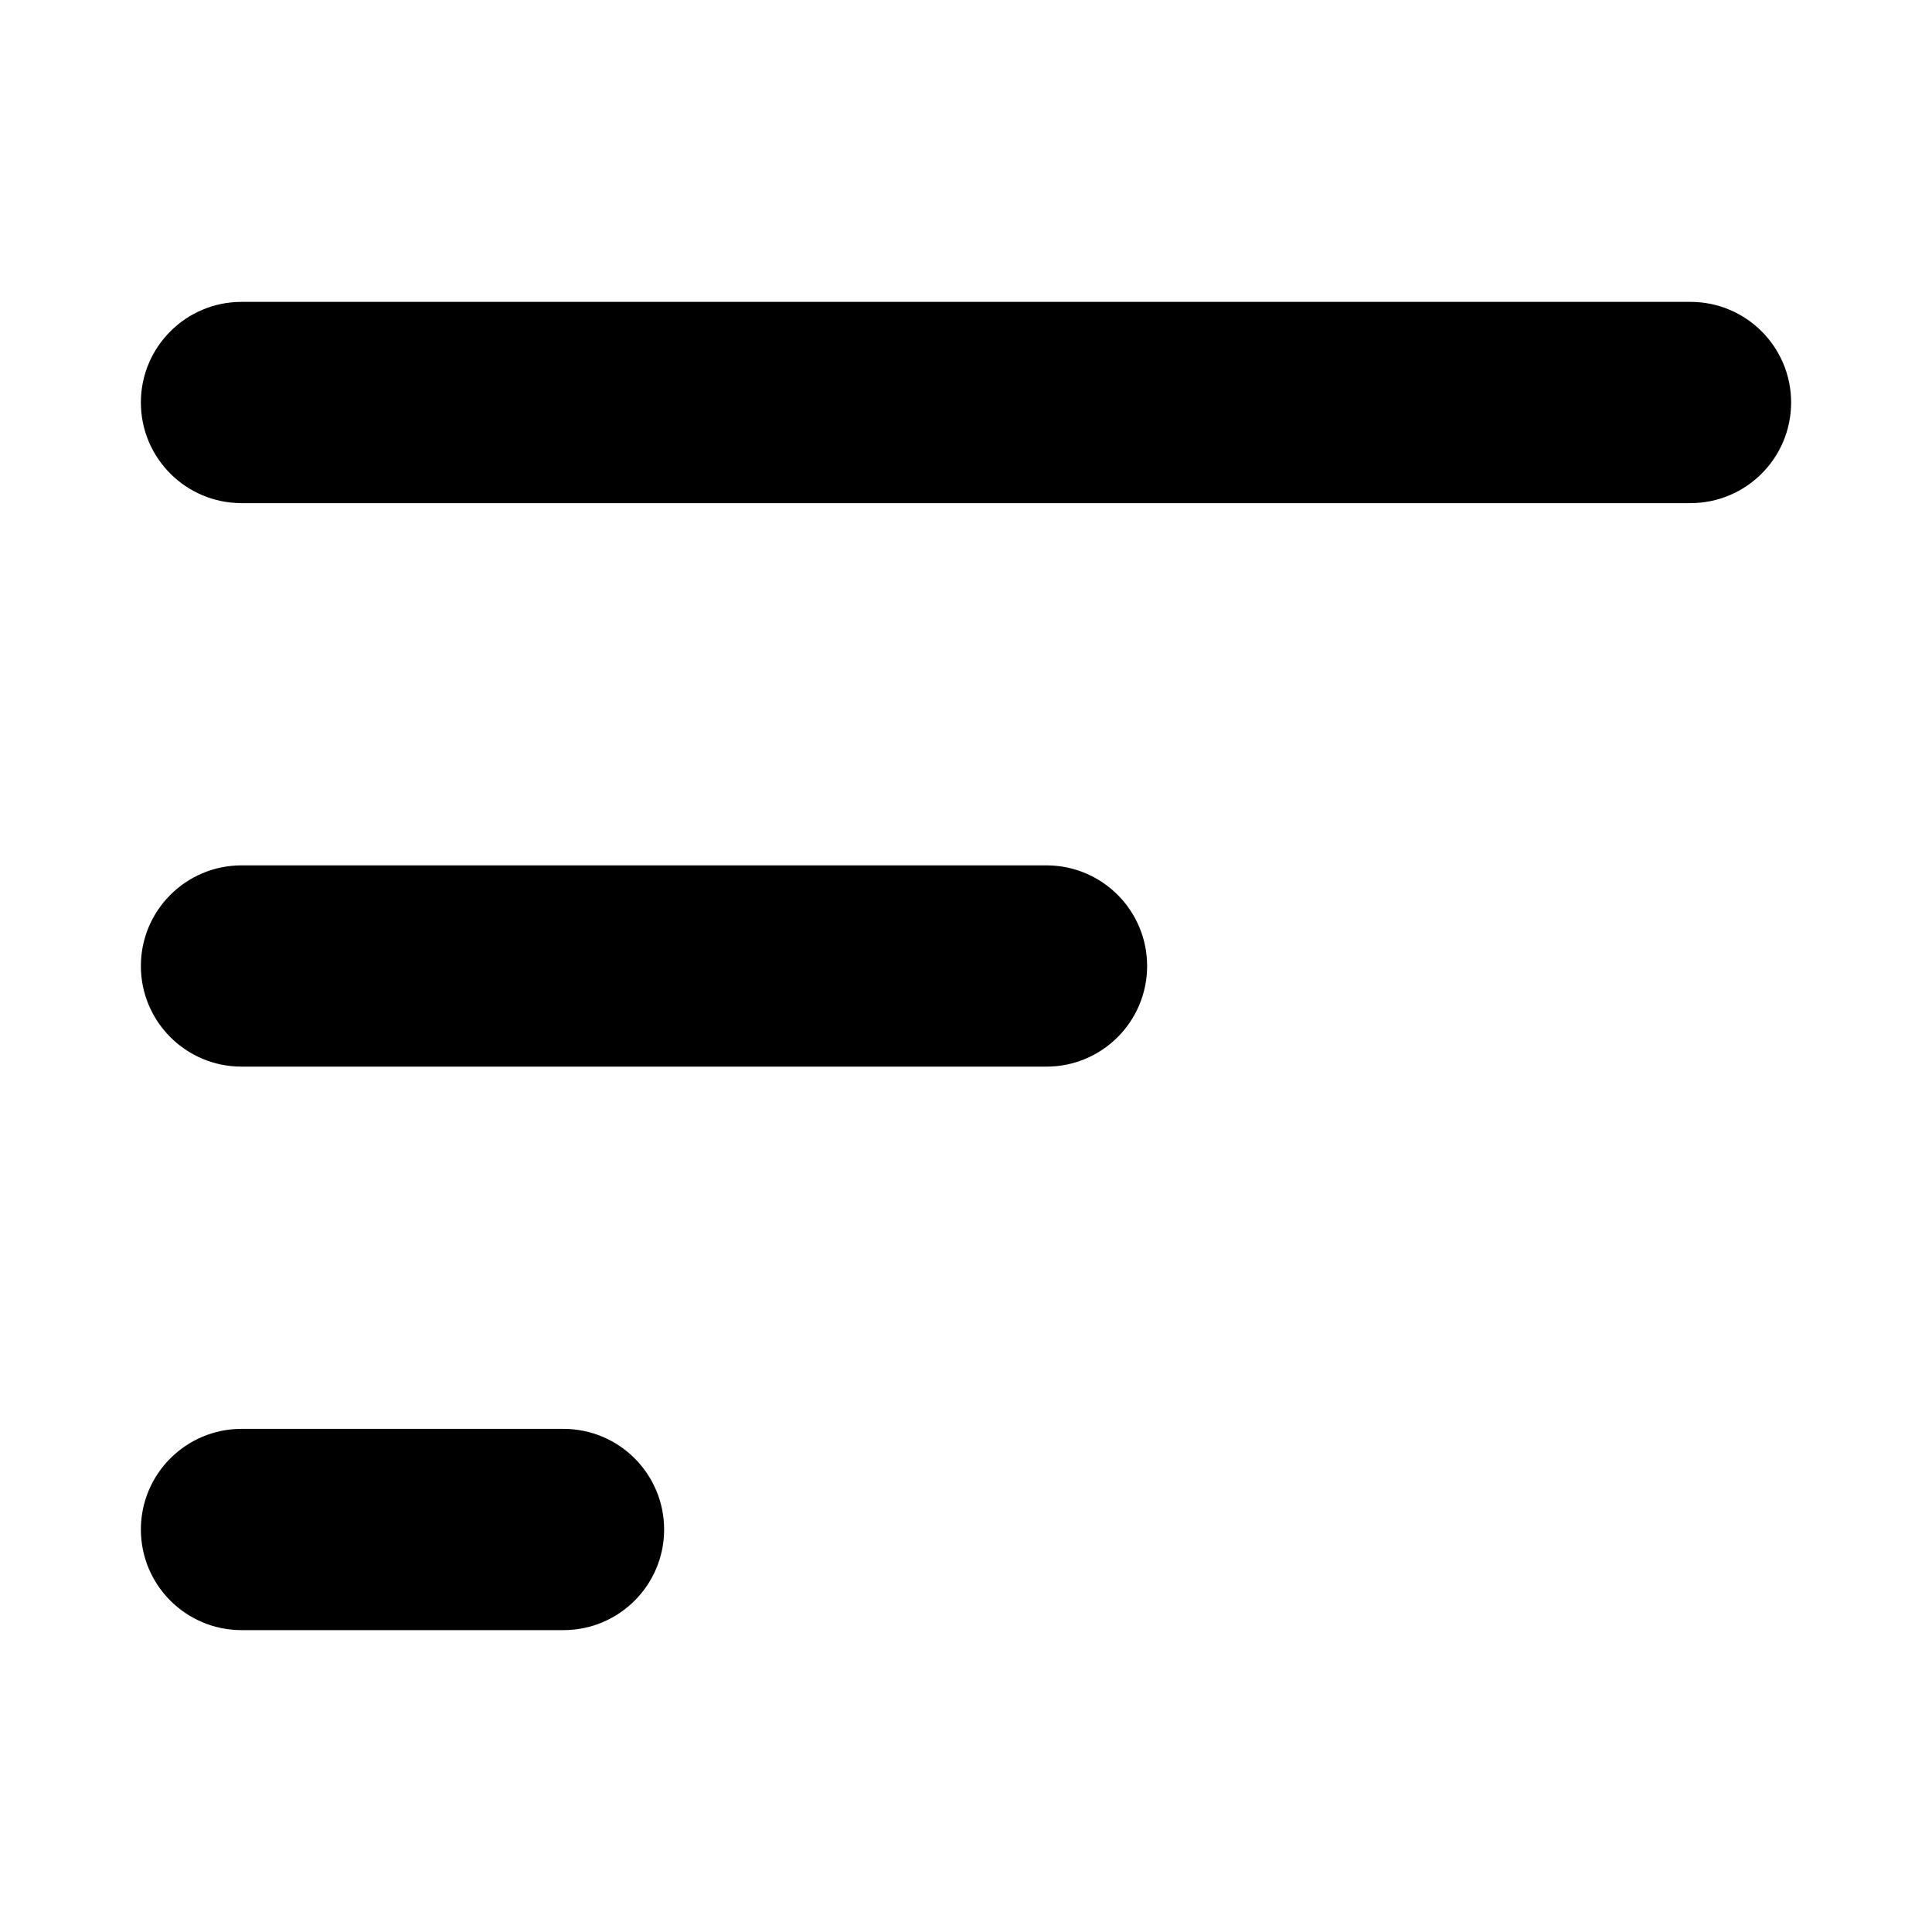 <svg width="24" height="24" viewBox="0 0 24 24" fill="none" xmlns="http://www.w3.org/2000/svg">
<path d="M3 4C2.448 4 2 4.448 2 5C2 5.552 2.448 6 3 6H21C21.552 6 22 5.552 22 5C22 4.448 21.552 4 21 4H3ZM3 11C2.448 11 2 11.448 2 12C2 12.552 2.448 13 3 13H13C13.552 13 14 12.552 14 12C14 11.448 13.552 11 13 11H3ZM3 18C2.448 18 2 18.448 2 19C2 19.552 2.448 20 3 20H7C7.552 20 8 19.552 8 19C8 18.448 7.552 18 7 18H3Z" fill="black" stroke="black" stroke-width="0.5" stroke-linecap="round"/>
</svg>
